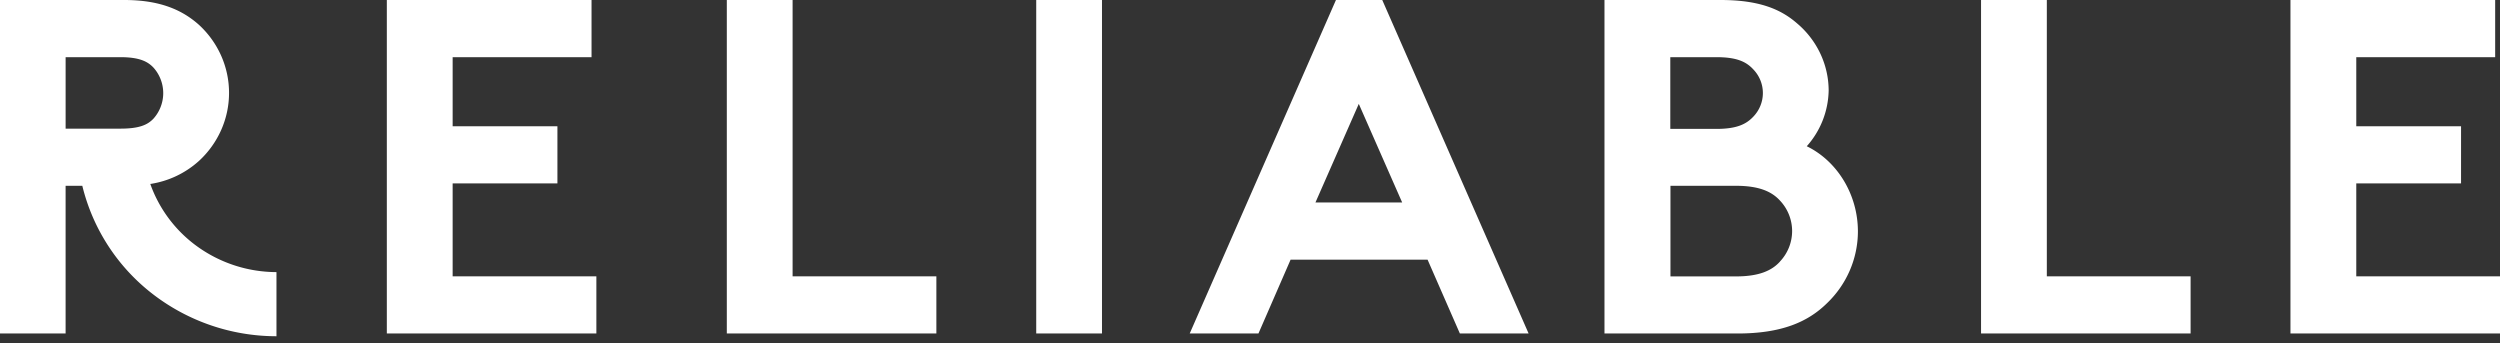 <svg width="153" height="21" fill="none" xmlns="http://www.w3.org/2000/svg"><rect width="100%" height="100%" fill="#333333" stroke="none"/><g clip-path="url(#clip0_2:178)" fill="#fff"><path d="M27.702 11.224h6.412V7.726h-6.412V3.499h8.5V0H23.674v20.41h12.824v-3.5h-8.796v-5.687zM48.507 0h-4.026v20.41h12.825v-3.5h-8.799V0zm18.935 0h-4.025v20.41h4.025V0zM81.76 0l-8.95 20.41h4.207l1.968-4.52h8.382l1.977 4.52h4.207L84.594 0H81.76zm-1.255 12.392l2.653-6.035 2.655 6.035h-5.308zm30.069-3.442a5.268 5.268 0 001.34-3.41 5.341 5.341 0 00-.511-2.262 5.467 5.467 0 00-1.426-1.85C108.973.554 107.65 0 105.294 0h-7.1v20.41h8.144c2.685 0 4.294-.7 5.458-1.838a6.15 6.15 0 001.408-2.012 6.053 6.053 0 00.5-2.39c0-2.274-1.27-4.315-3.13-5.22zm-8.352-5.451h2.833c1.255 0 1.82.291 2.236.736.384.393.597.915.597 1.458 0 .543-.213 1.065-.597 1.459-.416.436-.983.736-2.236.736h-2.833v-4.39zm6.711 12.512c-.502.554-1.283.905-2.686.905h-4.015v-5.545h4.015c1.403 0 2.179.349 2.686.903a2.72 2.72 0 01.745 1.866 2.72 2.72 0 01-.745 1.866v.005zM125.266 0h-4.026v20.41h12.825v-3.5h-8.799V0zm18.938 16.911v-5.687h6.412V7.726h-6.412V3.499h8.5V0h-12.528v20.41H153v-3.5h-8.796zM9.198 11.259a5.715 5.715 0 002.971-1.404 5.718 5.718 0 001.367-1.898 5.606 5.606 0 000-4.545 5.718 5.718 0 00-1.367-1.898C11.125.584 9.753 0 7.604 0H0v20.41h4.015v-9.04h1.022a11.926 11.926 0 004.305 6.622 12.405 12.405 0 007.578 2.586v-3.925a8.322 8.322 0 01-4.741-1.494 8.03 8.03 0 01-2.981-3.901zm-5.183-7.76h3.35c1.165 0 1.672.262 2.029.64a2.341 2.341 0 010 3.12c-.357.38-.864.614-2.028.614h-3.35V3.499z"/></g><defs><clipPath id="clip0_2:178"><path fill="#fff" d="M0 0h153v20.579H0z"/></clipPath></defs></svg>